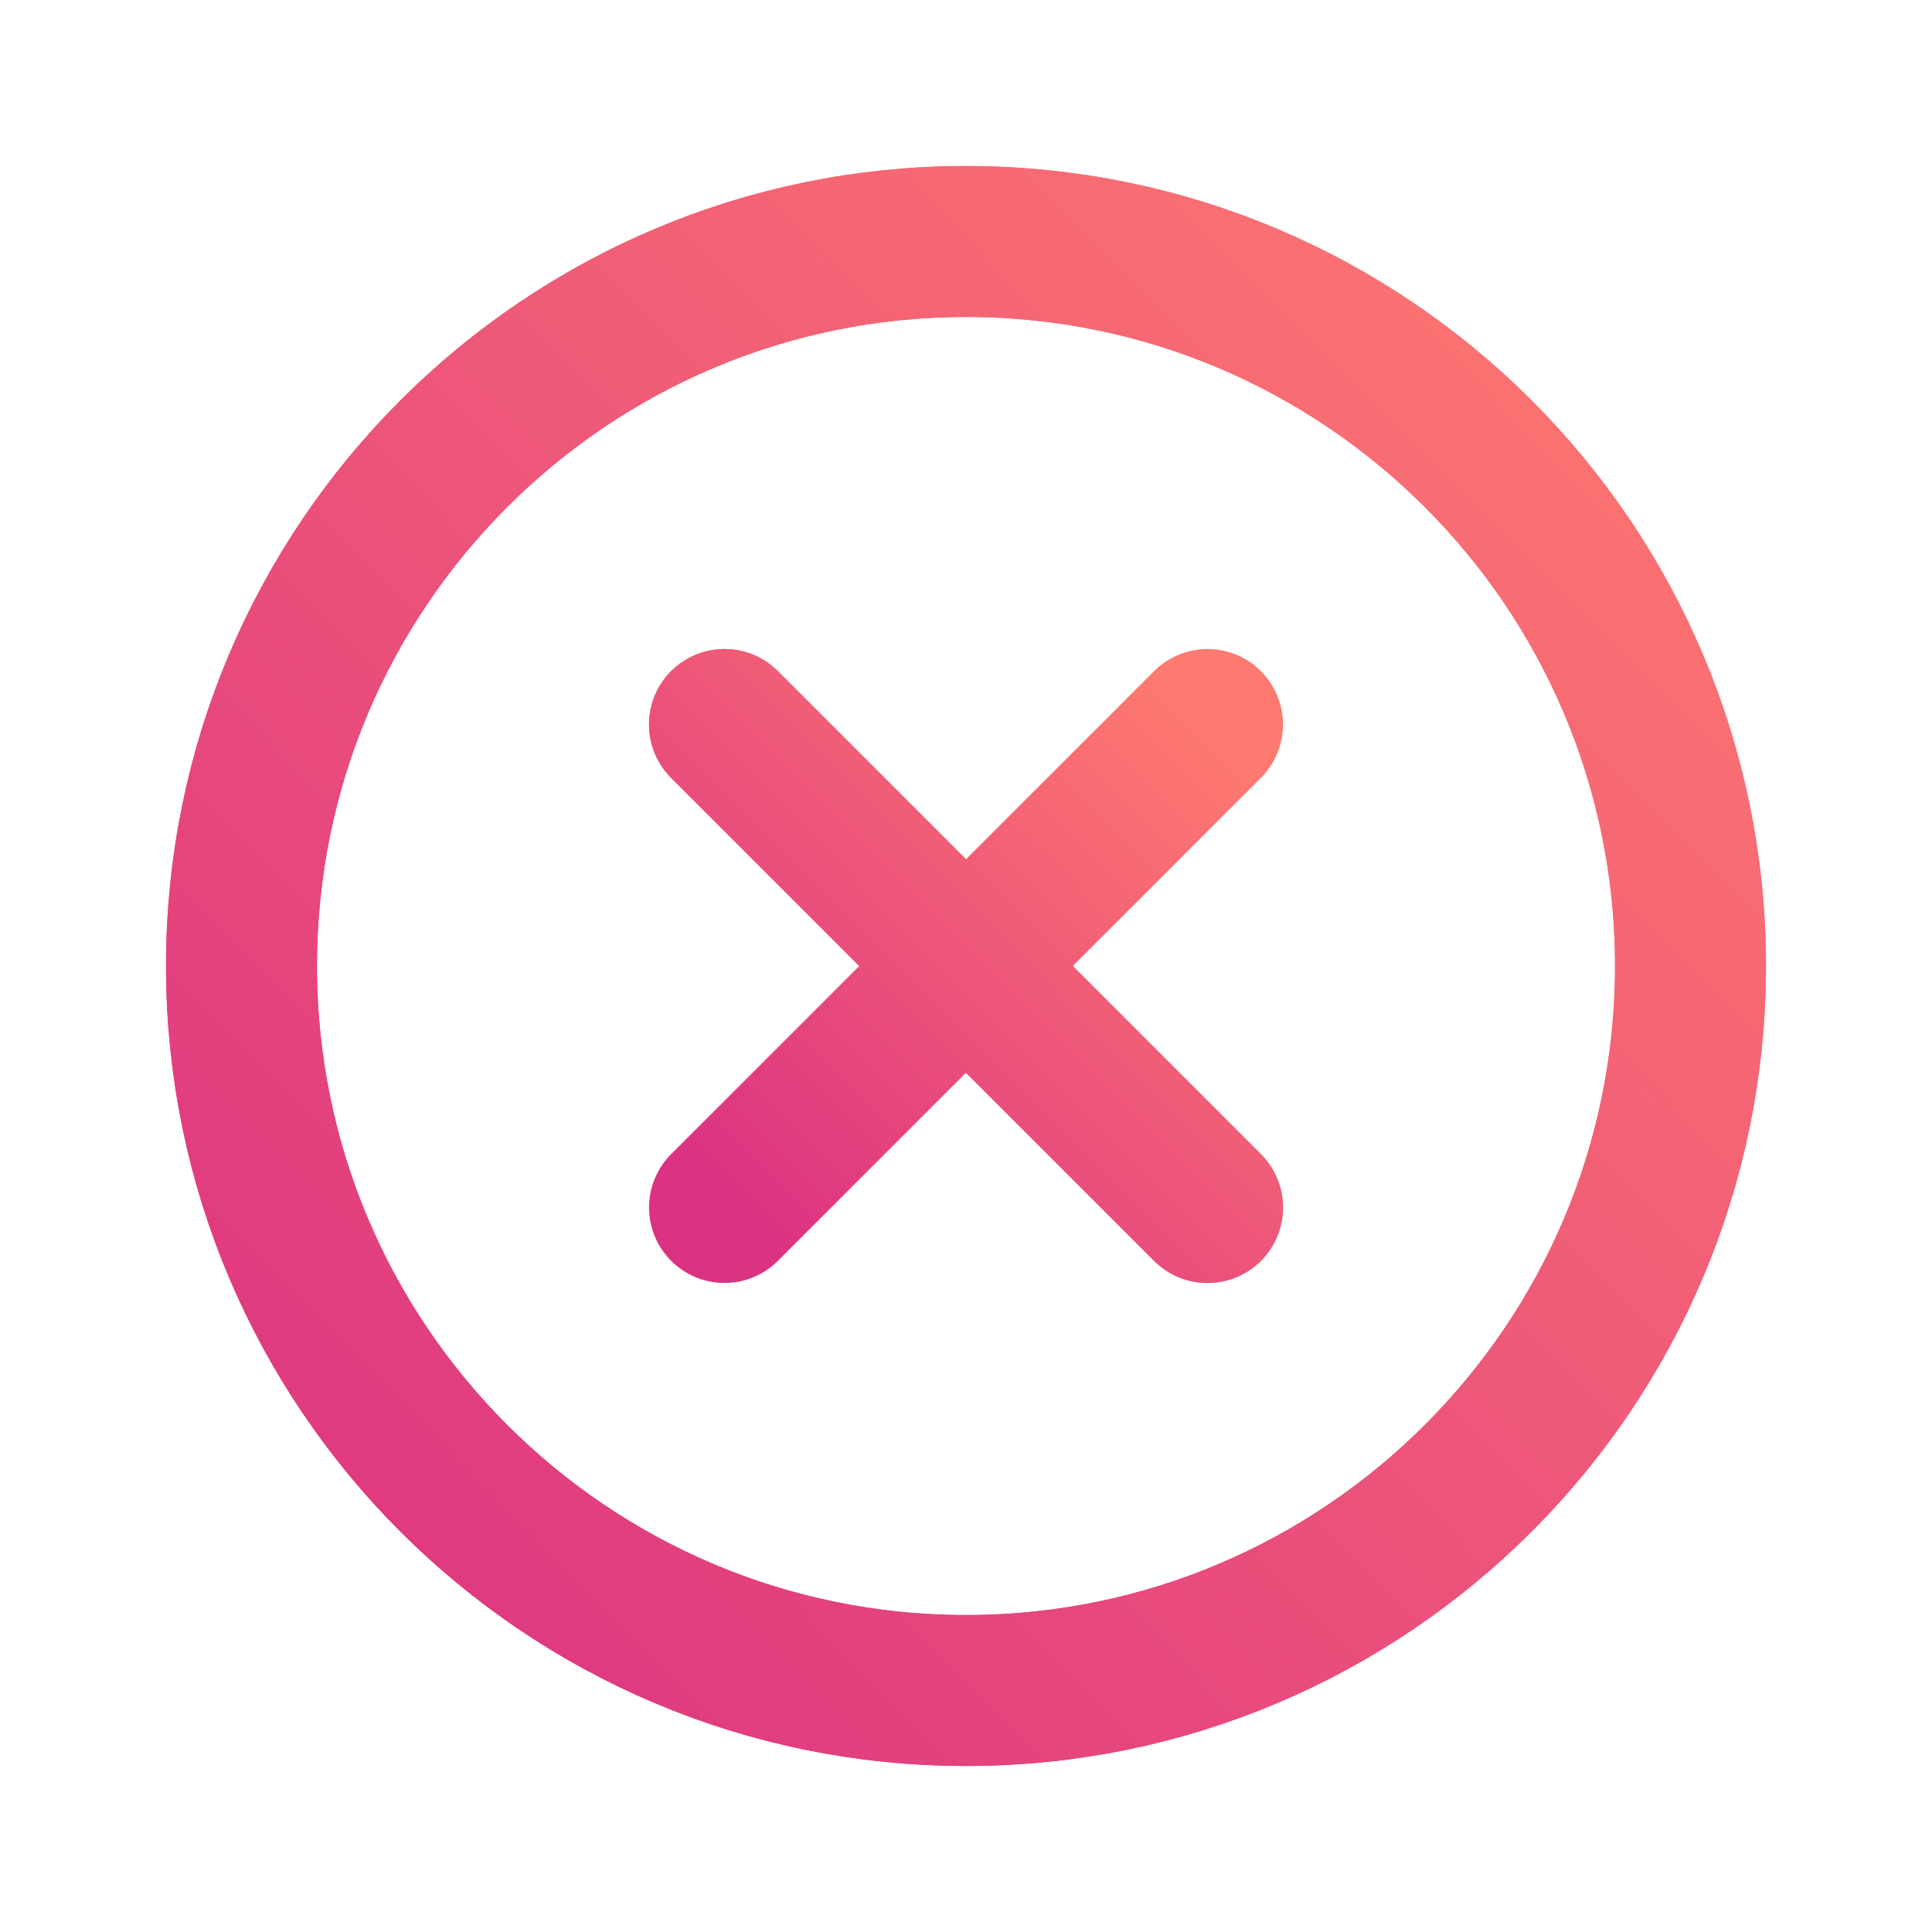 <?xml version="1.0" encoding="UTF-8"?>
<svg width="64" height="64" fill="none" version="1.1" viewBox="0 0 64 64" xmlns="http://www.w3.org/2000/svg" xmlns:xlink="http://www.w3.org/1999/xlink">
 <g stroke-width="5">
  <path d="m56 32c0-13.25-10.75-24-24-24s-24 10.75-24 24 10.75 24 24 24 24-10.75 24-24z" stroke="url(#paint0_linear)" stroke-miterlimit="10"/>
  <path d="m40 40-16-16" stroke="url(#paint1_linear)" stroke-linecap="round" stroke-linejoin="round"/>
  <path d="m24 40 16-16" stroke="url(#paint1_linear)" stroke-linecap="round" stroke-linejoin="round"/>
 </g>
 <g filter="url(#filter246)" stroke-width="5">
  <path d="m56 32c0-13.25-10.75-24-24-24s-24 10.75-24 24 10.75 24 24 24 24-10.75 24-24z" stroke="url(#linearGradient82)" stroke-miterlimit="10"/>
  <path d="m40 40-16-16" stroke="url(#linearGradient84)" stroke-linecap="round" stroke-linejoin="round"/>
  <path d="m24 40 16-16" stroke="url(#linearGradient84)" stroke-linecap="round" stroke-linejoin="round"/>
 </g>
 <defs>
  <linearGradient id="paint0_linear" x1="55.858" x2="8.238" y1="8.304" y2="55.528" gradientUnits="userSpaceOnUse">
   <stop stop-color="#FE7970" offset="0"/>
   <stop stop-color="#DC3282" offset="1"/>
  </linearGradient>
  <linearGradient id="paint1_linear" x1="39.953" x2="24.079" y1="24.101" y2="39.843" gradientUnits="userSpaceOnUse">
   <stop stop-color="#FE7970" offset="0"/>
   <stop stop-color="#DC3282" offset="1"/>
  </linearGradient>
  <linearGradient id="linearGradient82" x1="55.858" x2="8.238" y1="8.304" y2="55.528" gradientUnits="userSpaceOnUse" xlink:href="#paint0_linear"/>
  <linearGradient id="linearGradient84" x1="39.953" x2="24.079" y1="24.101" y2="39.843" gradientUnits="userSpaceOnUse" xlink:href="#paint1_linear"/>
  <filter id="filter246" x="-.152" y="-.202" width="1.304" height="1.404" color-interpolation-filters="sRGB">
   <feGaussianBlur result="blur" stdDeviation="2 3"/>
  </filter>
 </defs>
</svg>

